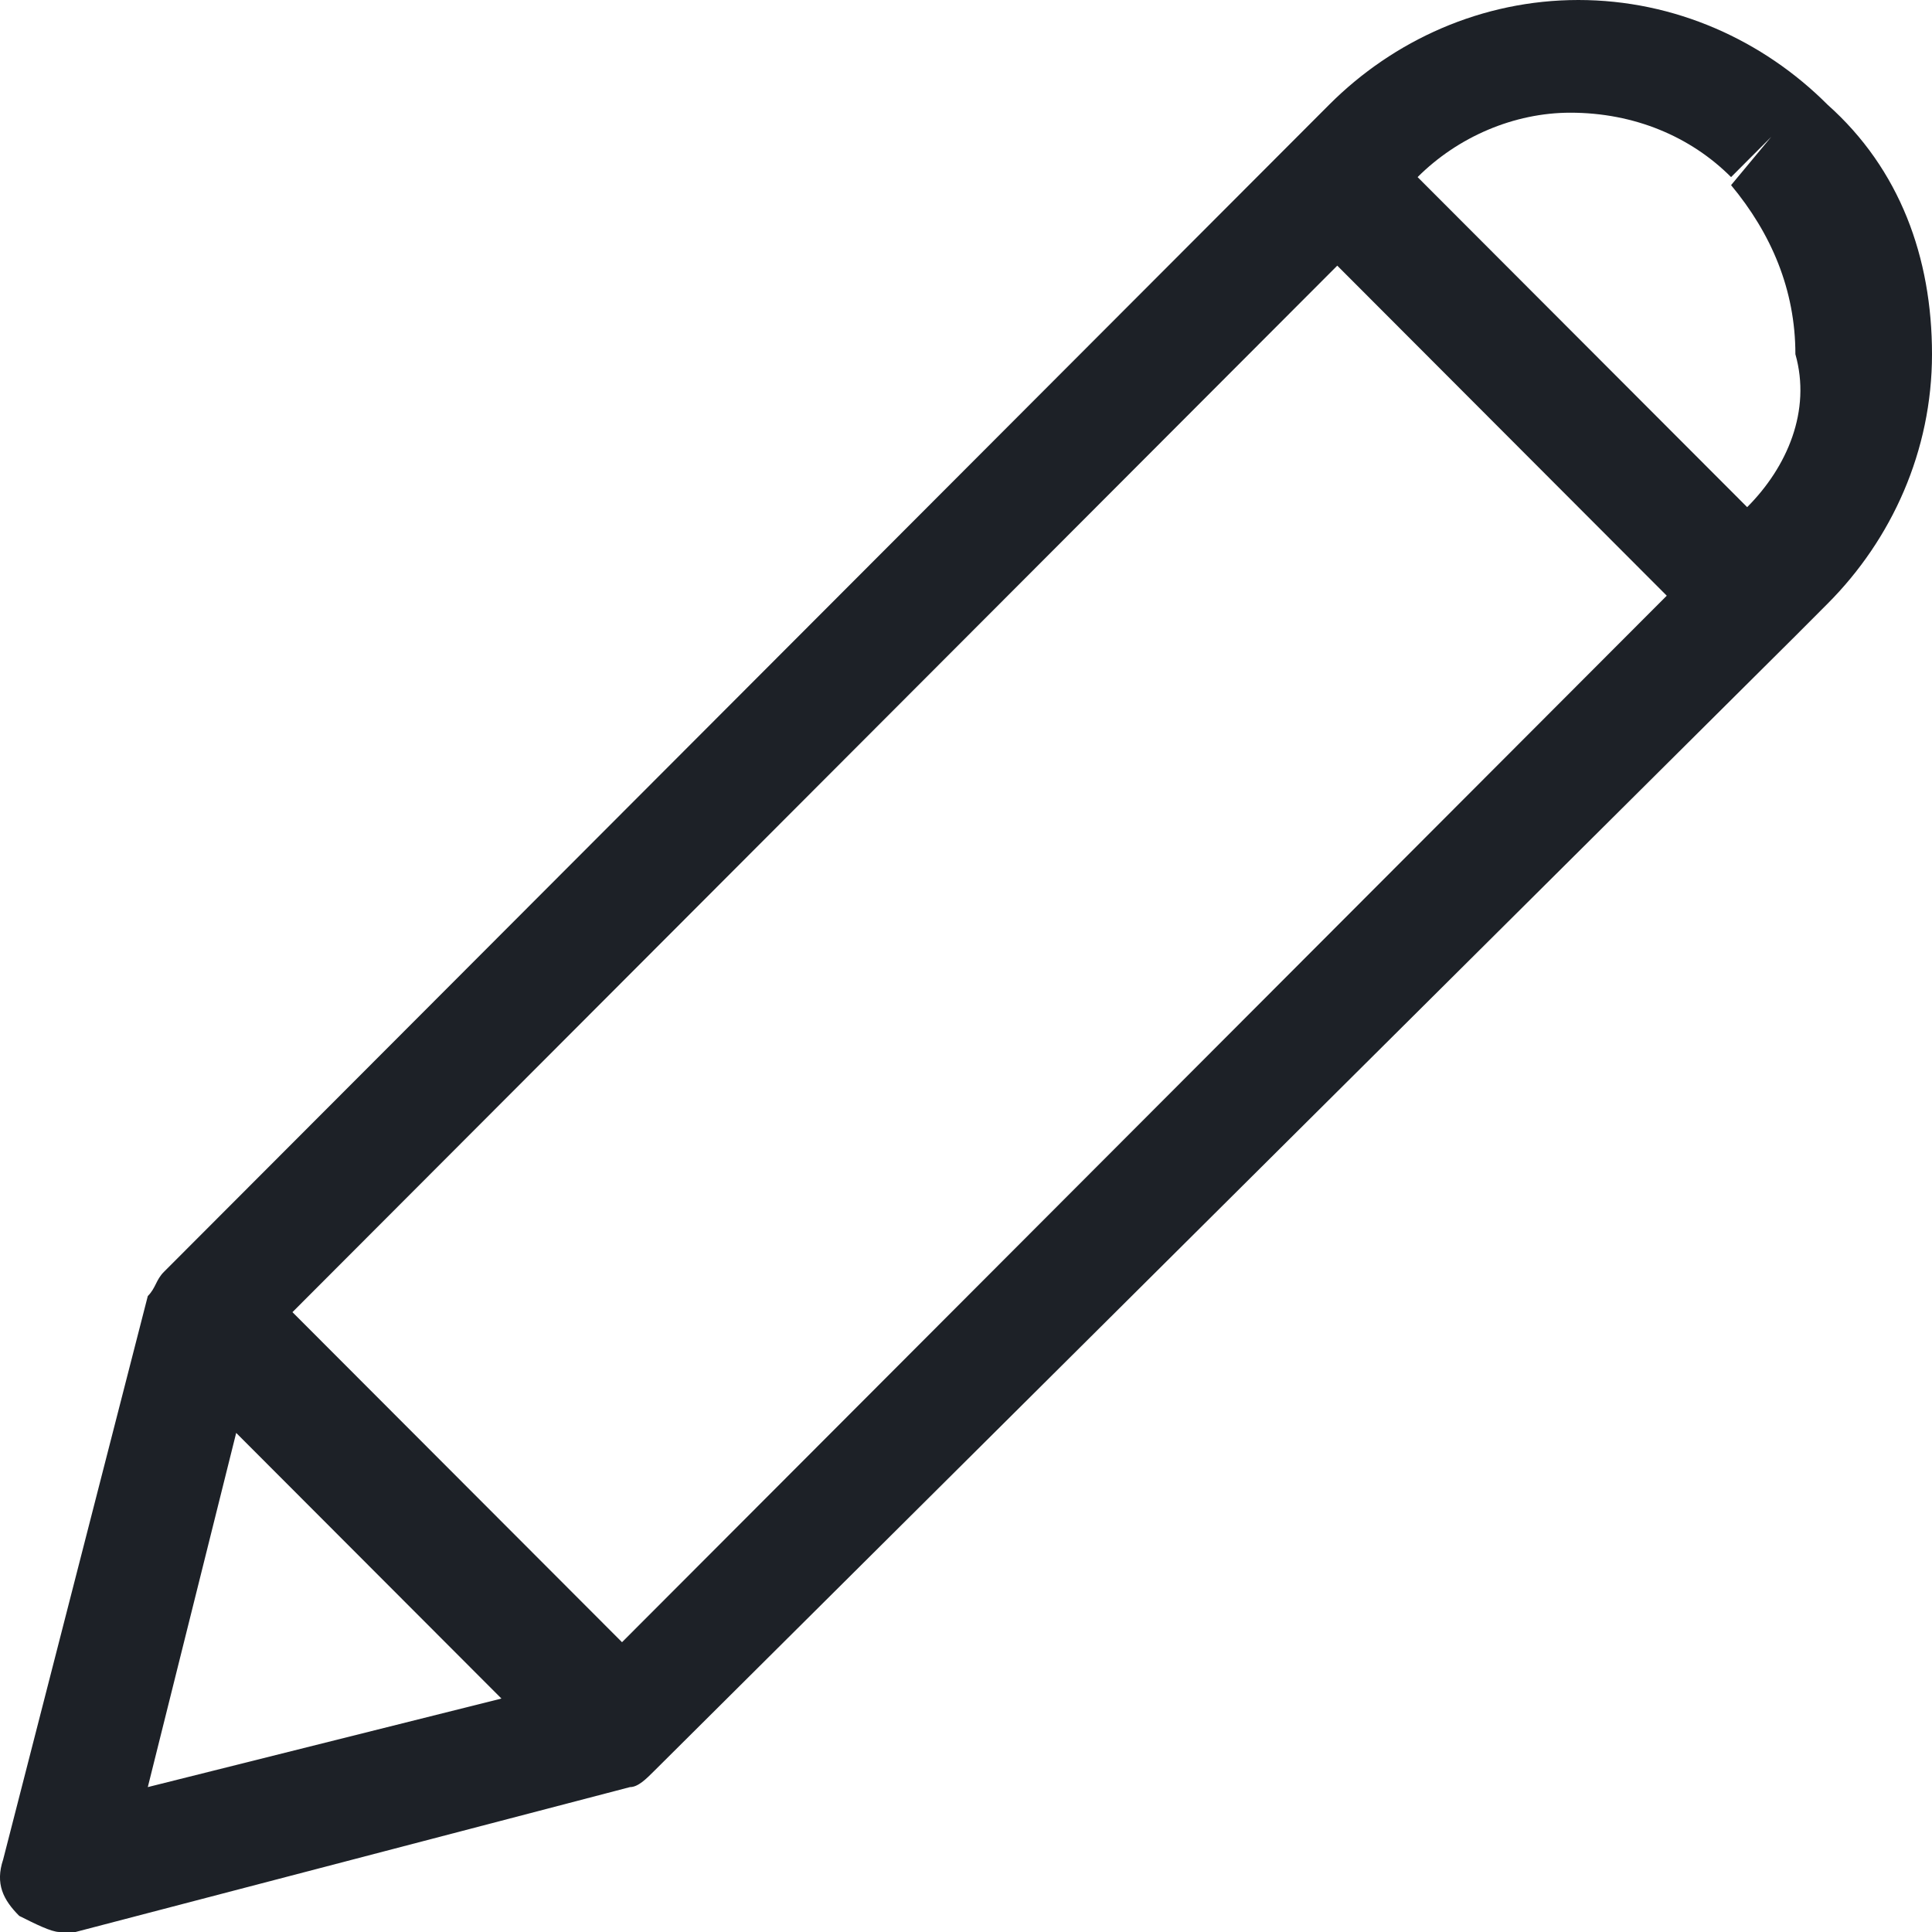 <svg width="24" height="24" viewBox="0 0 24 24" fill="none" xmlns="http://www.w3.org/2000/svg">
<path d="M24 4.4C24 3.2 23.601 2.1 22.702 1.3L22.203 1.8L22.702 1.3C21.903 0.5 20.805 0 19.607 0C18.409 0 17.311 0.5 16.512 1.3L2.036 15.8C1.936 15.9 1.936 16 1.836 16.1L0.039 23.1C-0.061 23.4 0.039 23.6 0.239 23.8C0.439 23.9 0.638 24 0.738 24C0.838 24 0.838 24 0.938 24L7.826 22.2C7.926 22.2 8.026 22.1 8.126 22L22.303 7.9L22.702 7.5C23.501 6.7 24 5.6 24 4.4ZM7.727 20.4L3.633 16.3L16.612 3.3L20.705 7.4L7.727 20.4ZM2.934 17.8L6.229 21.1L1.836 22.2L2.934 17.8ZM21.704 6.3L17.61 2.2C18.11 1.7 18.808 1.4 19.507 1.4C20.306 1.4 21.005 1.7 21.504 2.2L22.003 1.7L21.504 2.3C22.003 2.9 22.303 3.6 22.303 4.4C22.502 5.1 22.203 5.8 21.704 6.3Z" fill="#1D2127"/>
</svg>
